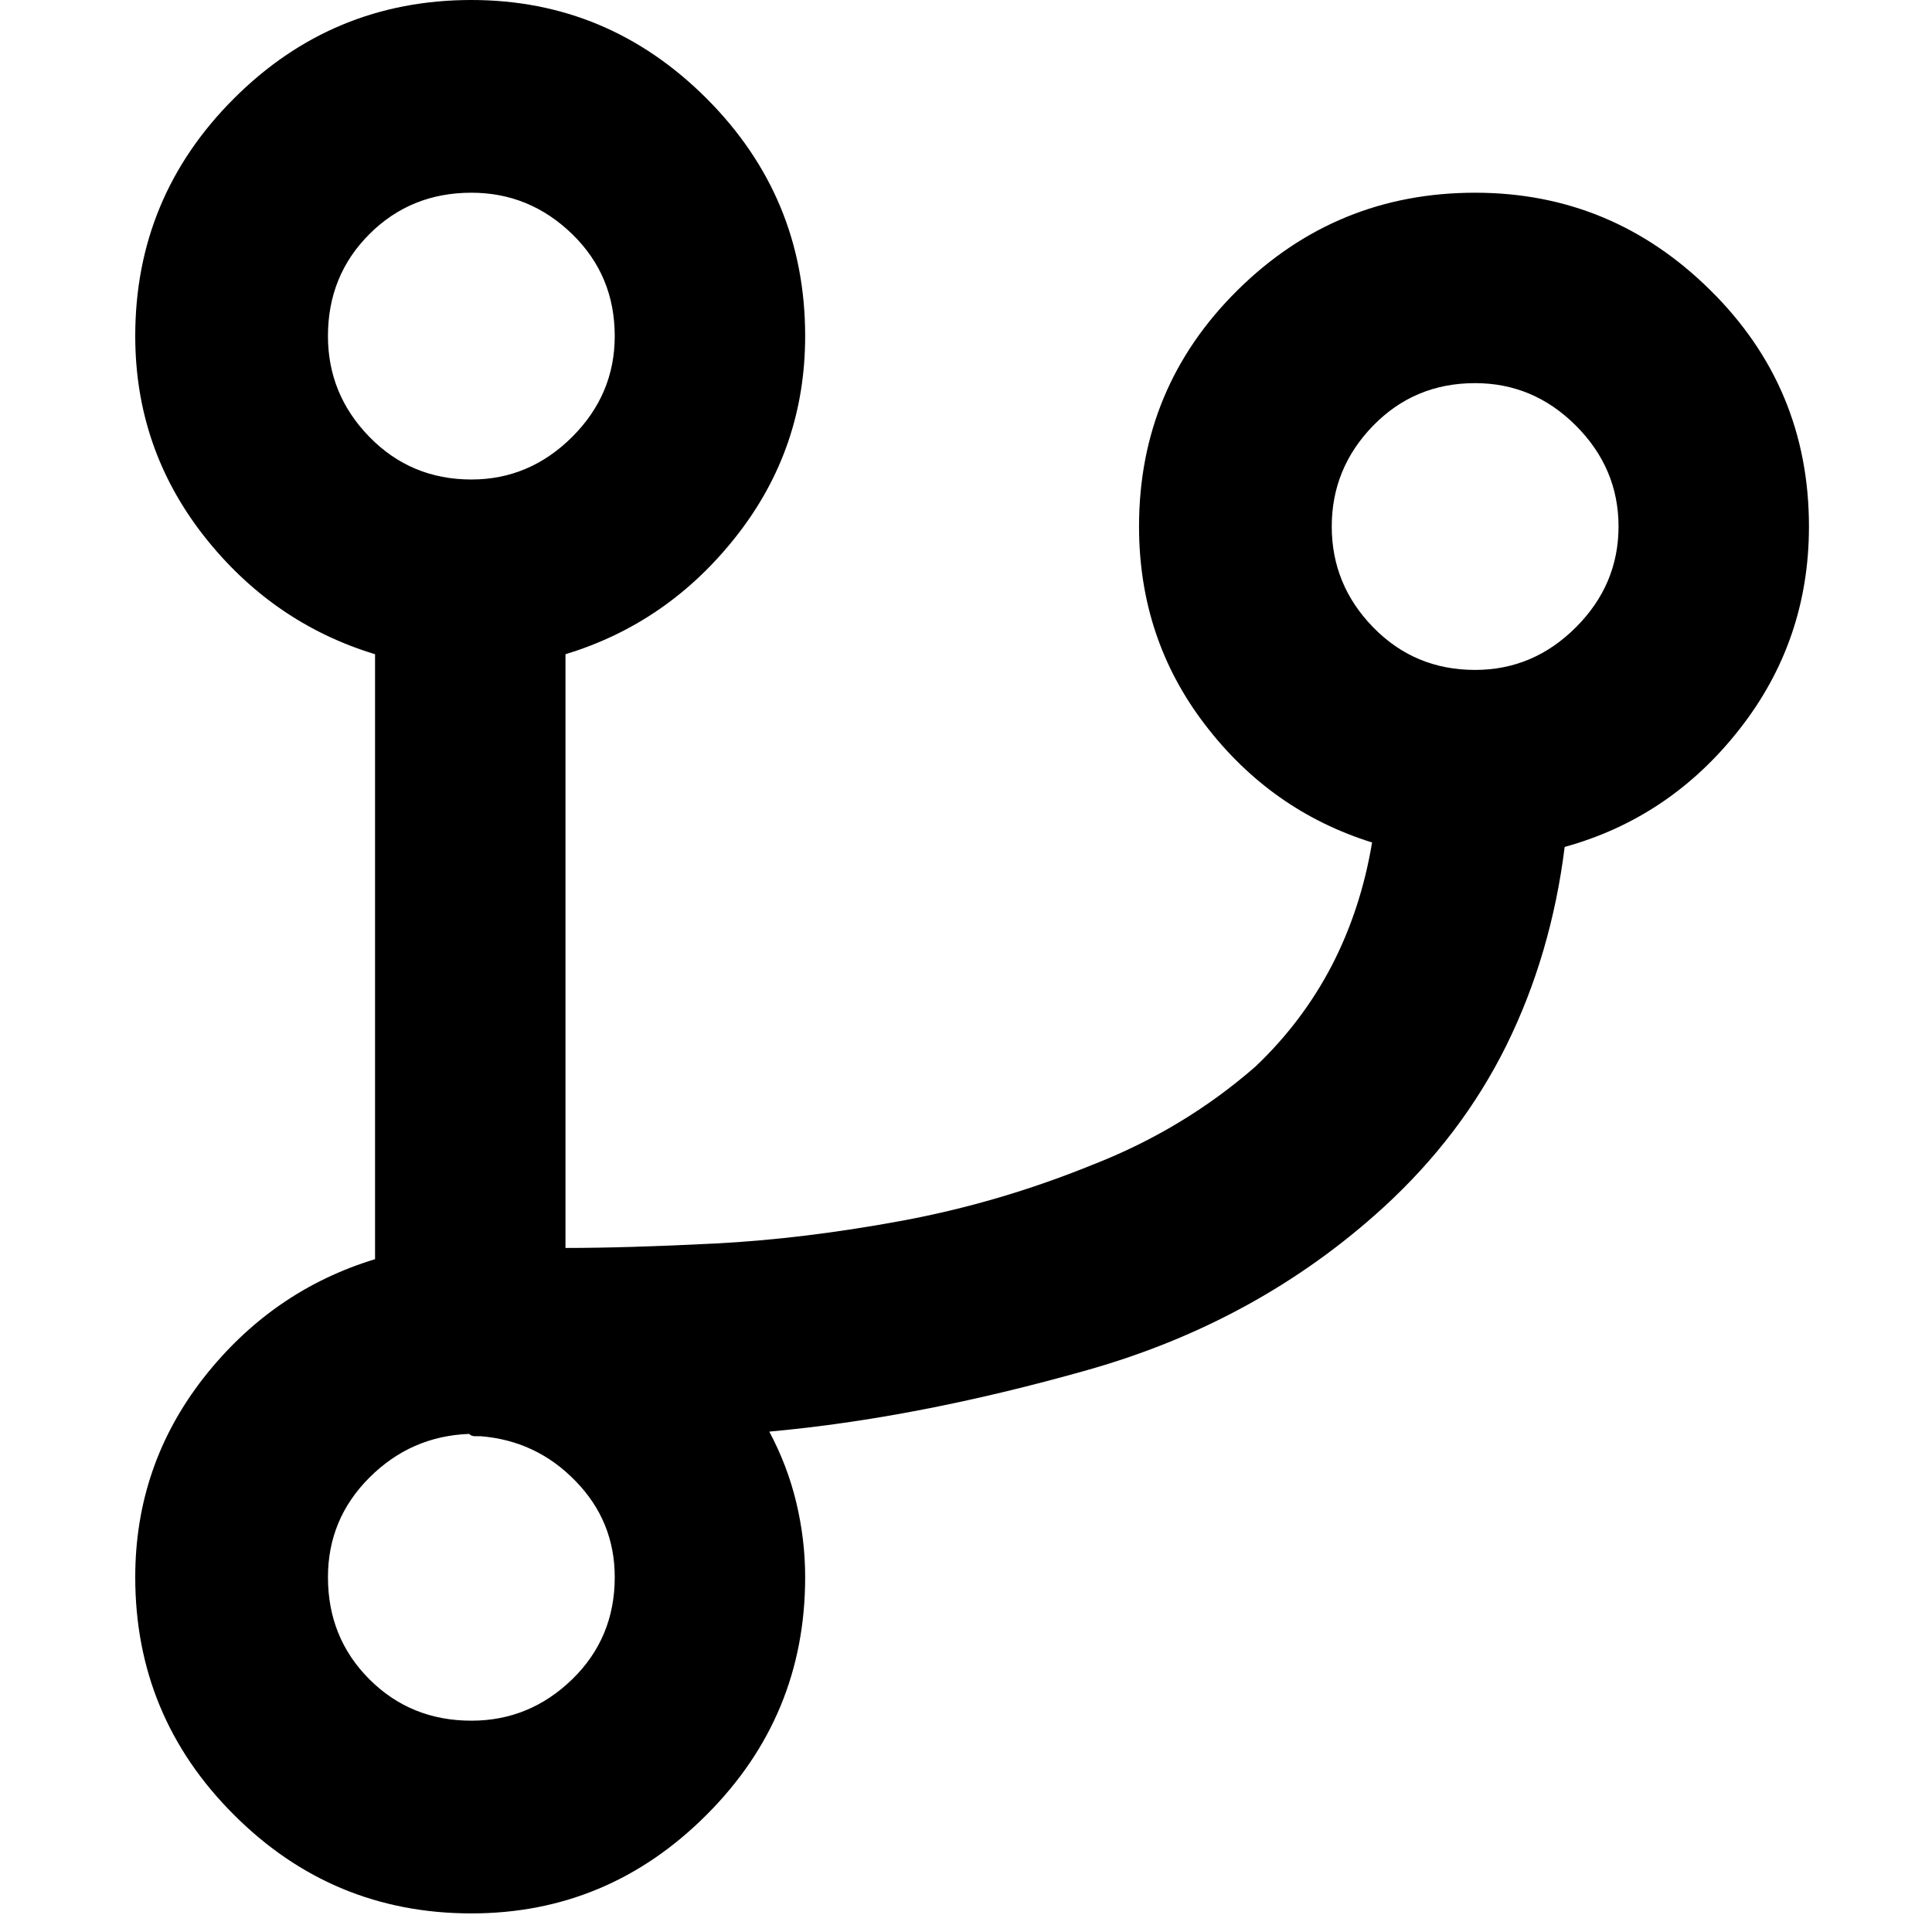 <svg width="14" height="14" viewBox="0 0 16 16" fill="none" xmlns="http://www.w3.org/2000/svg">
    <path
        d="M12.216 1.596C11.449 1.596 10.793 1.865 10.249 2.403C9.705 2.941 9.433 3.593 9.433 4.36C9.433 4.979 9.615 5.526 9.98 6.002C10.345 6.479 10.806 6.803 11.363 6.977C11.301 7.348 11.189 7.688 11.029 7.997C10.868 8.306 10.658 8.585 10.398 8.832C10.002 9.178 9.55 9.451 9.043 9.648C8.524 9.859 7.995 10.013 7.457 10.112C6.919 10.211 6.408 10.273 5.926 10.298C5.431 10.323 5.017 10.335 4.683 10.335V5.418C5.252 5.245 5.725 4.917 6.102 4.435C6.48 3.952 6.668 3.402 6.668 2.783C6.668 2.016 6.396 1.361 5.852 0.816C5.308 0.272 4.658 0 3.904 0C3.137 0 2.481 0.272 1.937 0.816C1.392 1.361 1.12 2.016 1.12 2.783C1.12 3.402 1.309 3.952 1.686 4.435C2.064 4.917 2.537 5.245 3.106 5.418V10.428C2.537 10.601 2.064 10.929 1.686 11.411C1.309 11.894 1.12 12.444 1.12 13.062C1.12 13.829 1.392 14.485 1.937 15.029C2.481 15.574 3.137 15.846 3.904 15.846C4.658 15.846 5.308 15.574 5.852 15.029C6.396 14.485 6.668 13.829 6.668 13.062C6.668 12.852 6.643 12.645 6.594 12.441C6.545 12.237 6.47 12.042 6.371 11.856C7.188 11.782 8.066 11.612 9.006 11.346C9.946 11.08 10.763 10.632 11.455 10.001C11.888 9.605 12.228 9.157 12.476 8.656C12.723 8.155 12.884 7.607 12.958 7.014C13.54 6.853 14.022 6.528 14.405 6.04C14.789 5.551 14.981 4.991 14.981 4.36C14.981 3.593 14.709 2.941 14.164 2.403C13.62 1.865 12.971 1.596 12.216 1.596ZM2.716 2.783C2.716 2.449 2.83 2.168 3.059 1.939C3.288 1.71 3.57 1.596 3.904 1.596C4.225 1.596 4.503 1.71 4.739 1.939C4.974 2.168 5.091 2.449 5.091 2.783C5.091 3.105 4.974 3.383 4.739 3.618C4.503 3.853 4.225 3.971 3.904 3.971C3.57 3.971 3.288 3.853 3.059 3.618C2.83 3.383 2.716 3.105 2.716 2.783ZM3.904 14.25C3.57 14.25 3.288 14.136 3.059 13.907C2.83 13.678 2.716 13.396 2.716 13.062C2.716 12.741 2.83 12.466 3.059 12.237C3.288 12.008 3.563 11.887 3.885 11.875C3.897 11.887 3.913 11.894 3.931 11.894C3.95 11.894 3.965 11.894 3.978 11.894C4.287 11.918 4.55 12.042 4.766 12.265C4.983 12.487 5.091 12.753 5.091 13.062C5.091 13.396 4.974 13.678 4.739 13.907C4.503 14.136 4.225 14.25 3.904 14.25ZM12.216 5.548C11.882 5.548 11.601 5.43 11.372 5.195C11.143 4.96 11.029 4.682 11.029 4.36C11.029 4.039 11.143 3.76 11.372 3.525C11.601 3.29 11.882 3.173 12.216 3.173C12.538 3.173 12.816 3.29 13.051 3.525C13.286 3.76 13.404 4.039 13.404 4.36C13.404 4.682 13.286 4.96 13.051 5.195C12.816 5.43 12.538 5.548 12.216 5.548Z"
        fill="currentColor"></path>
</svg>
